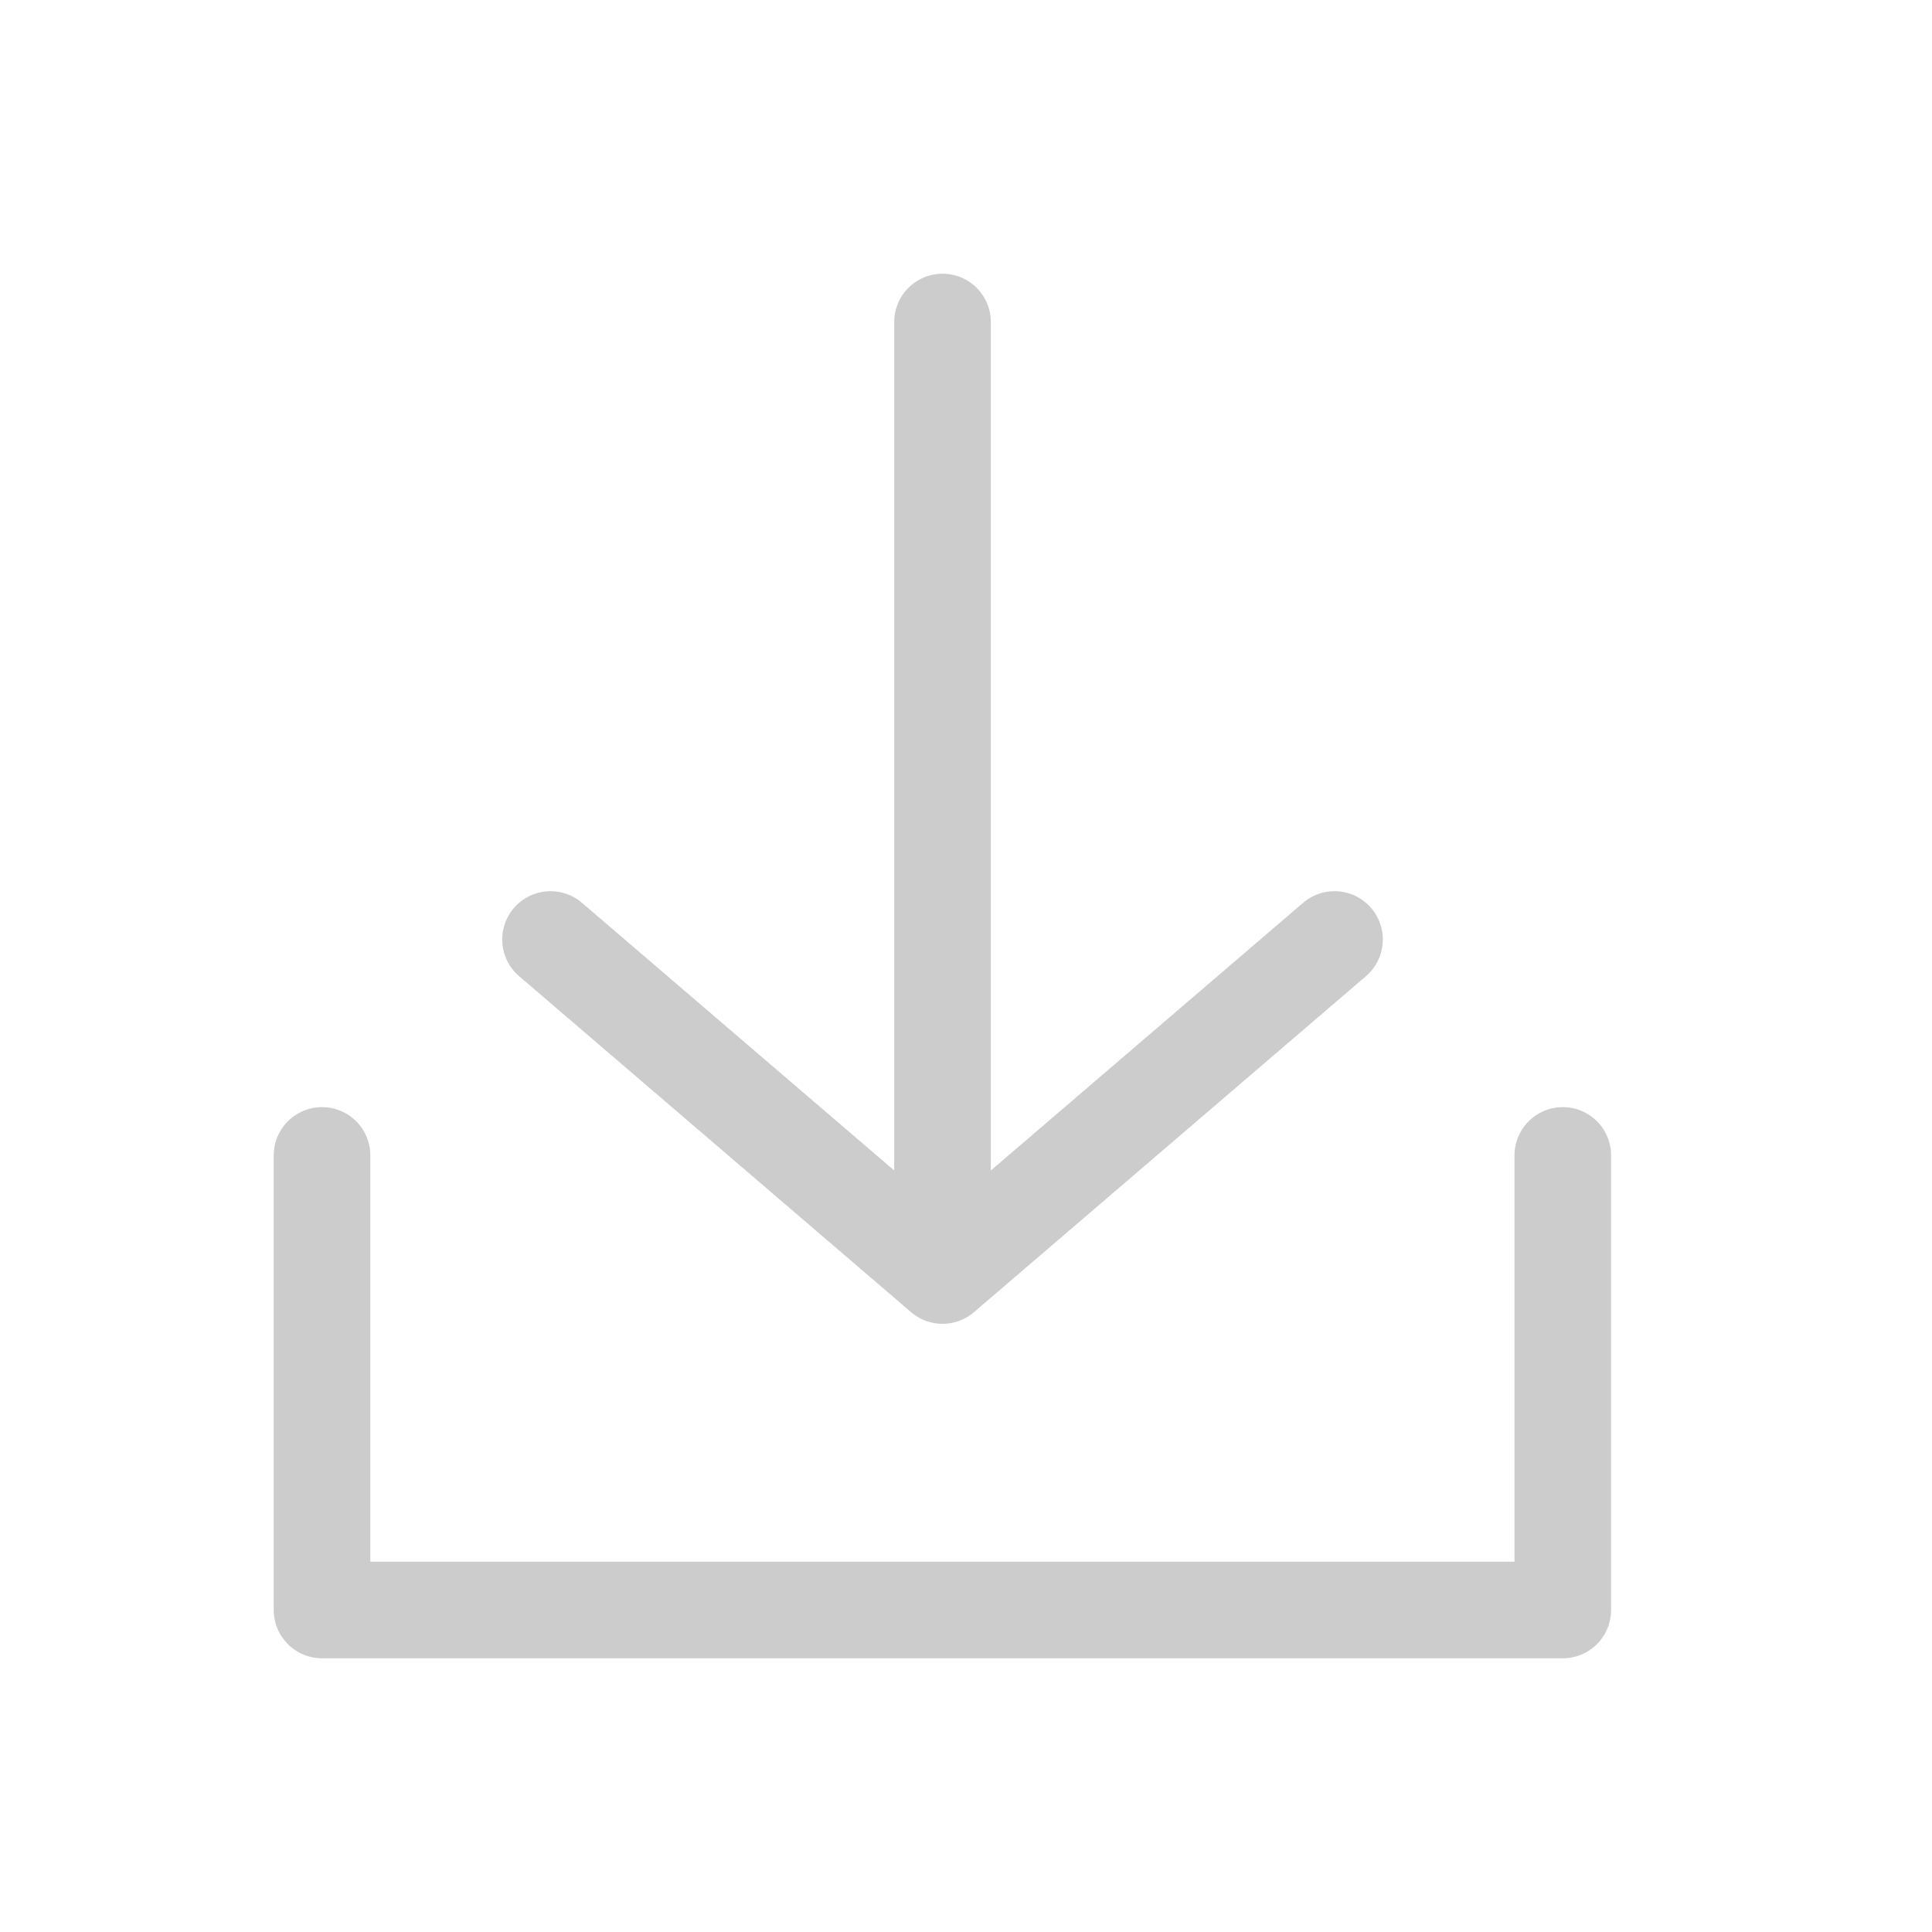 <svg viewBox="0 0 40 40" fill="none" xmlns="http://www.w3.org/2000/svg">
<path d="M6.667 23.922V33.333H32.356V23.922" stroke="#CCCCCC" stroke-width="2" stroke-linecap="round" stroke-linejoin="round"/>
<path d="M19.514 6.667V26.377" stroke="#CCCCCC" stroke-width="2" stroke-linecap="round" stroke-linejoin="round"/>
<path d="M27.63 19.451L19.514 26.408L11.398 19.451" stroke="#CCCCCC" stroke-width="2" stroke-linecap="round" stroke-linejoin="round"/>
</svg>
